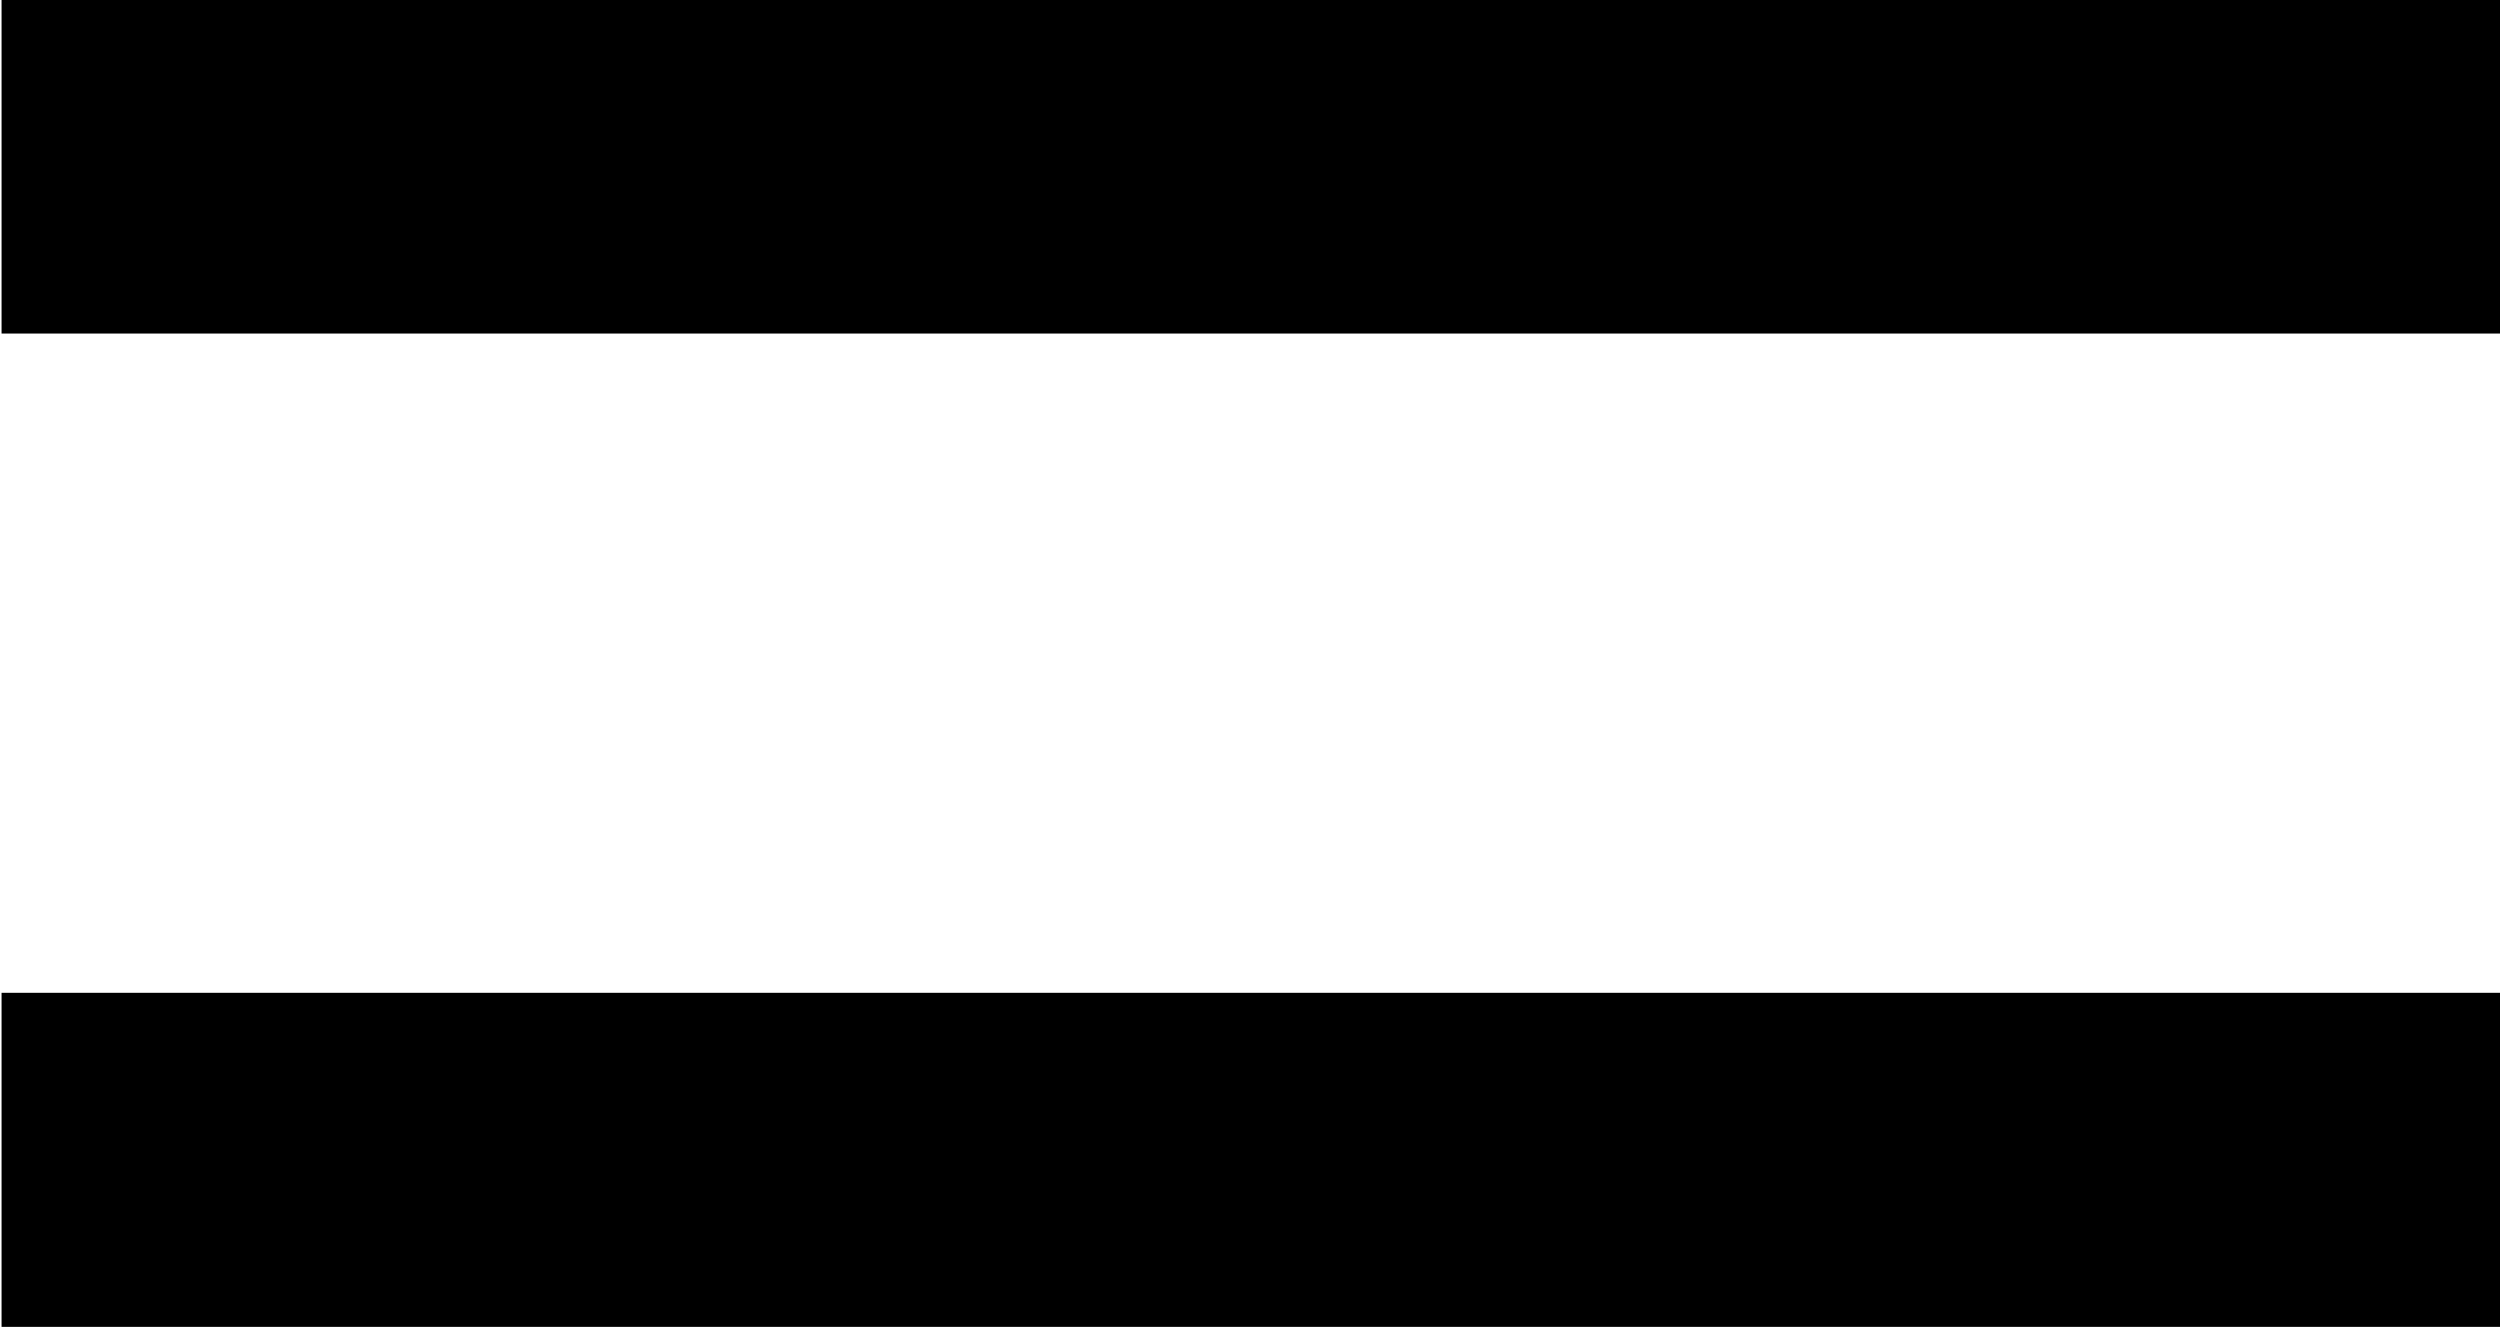 <?xml version="1.0" encoding="UTF-8"?>
<svg fill="#000000" version="1.1" viewBox="0 0 4.797 2.547" xmlns="http://www.w3.org/2000/svg" xmlns:xlink="http://www.w3.org/1999/xlink">
<defs>
<g id="a">
<path d="m0.891-3.375h4.797v-0.641h-4.797zm0 1.906h4.797v-0.641h-4.797z"/>
</g>
</defs>
<g transform="translate(-149.6 -130.75)">
<use x="148.712" y="134.765" xlink:href="#a"/>
</g>
</svg>
